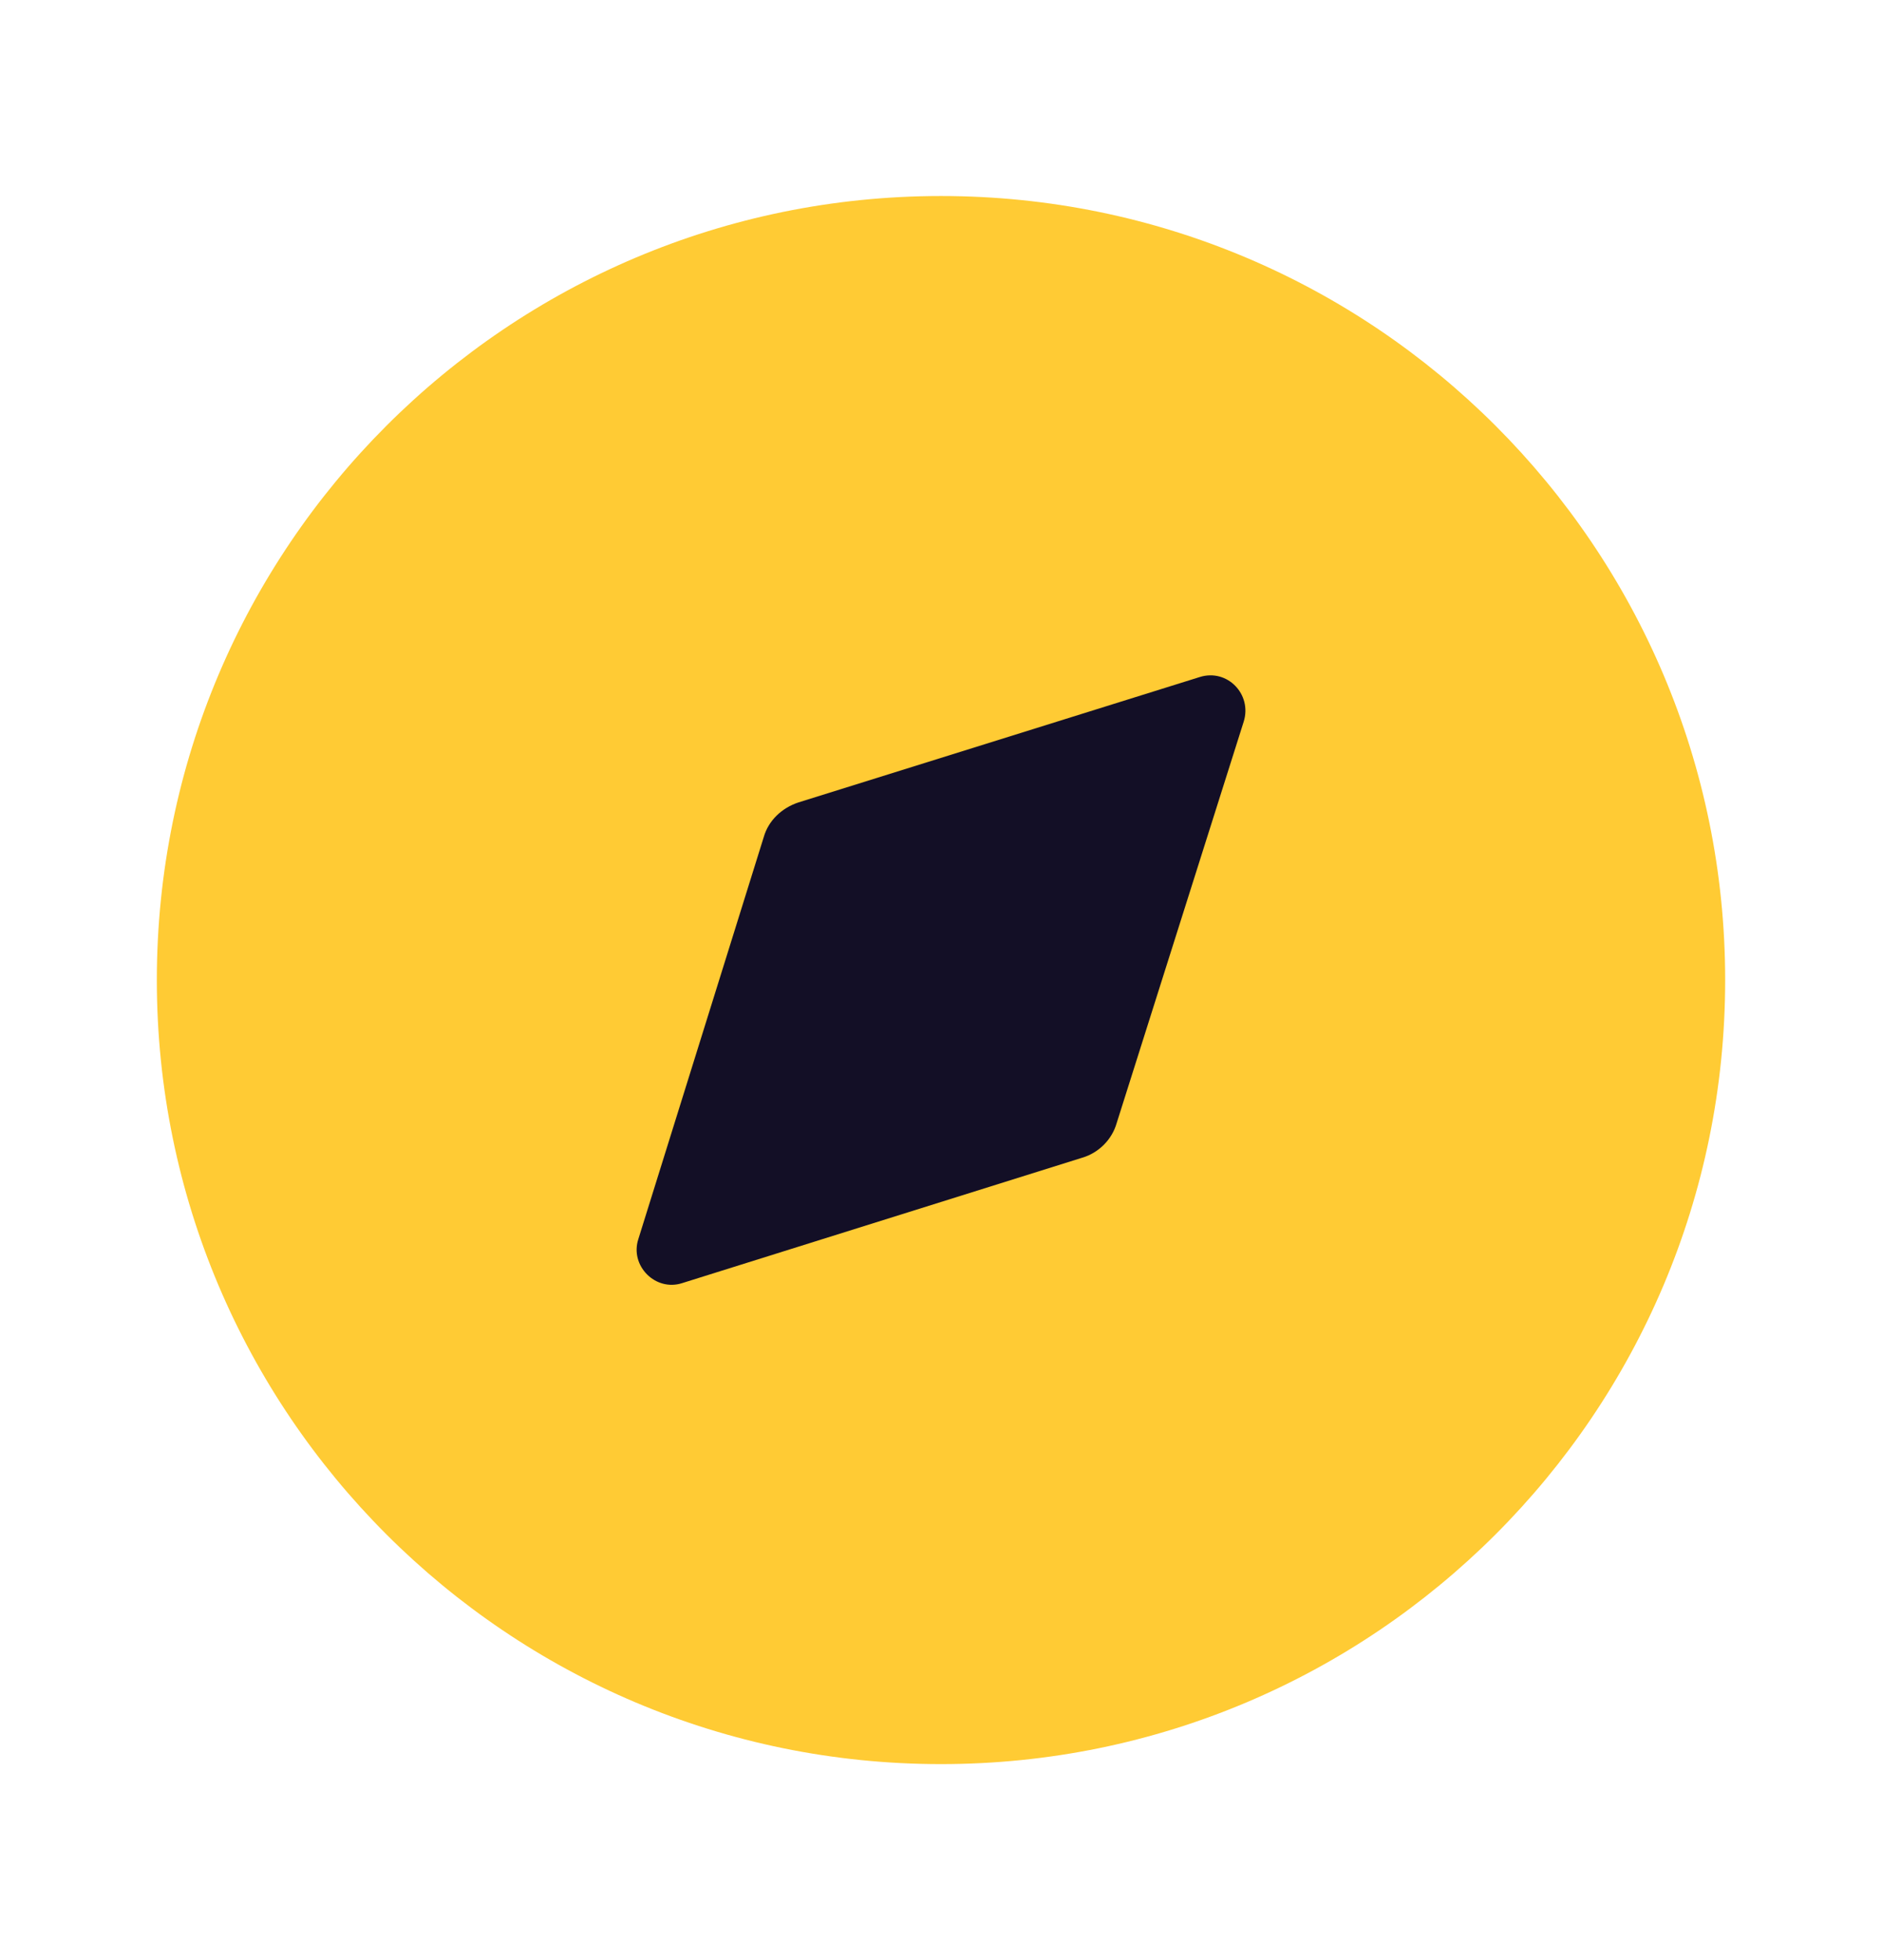 <svg width="24" height="25" viewBox="0 0 24 25" fill="none" xmlns="http://www.w3.org/2000/svg">
<g id="Iconly/Bulk/Discovery">
<g id="Discovery">
<path id="Fill 1" d="M22 12.5C22 18.023 17.523 22.5 12 22.5C6.477 22.5 2 18.023 2 12.5C2 6.978 6.477 2.5 12 2.5C17.523 2.5 22 6.978 22 12.5" fill="#FFCB34"/>
<path id="Fill 4" d="M15.86 9.205L14.24 14.325C14.18 14.535 14.01 14.705 13.8 14.766L8.7 16.365C8.36 16.476 8.03 16.145 8.14 15.805L9.74 10.675C9.8 10.465 9.97 10.305 10.18 10.235L15.3 8.635C15.65 8.525 15.97 8.855 15.86 9.205" fill="#130F26"/>
</g>
</g>
</svg>
